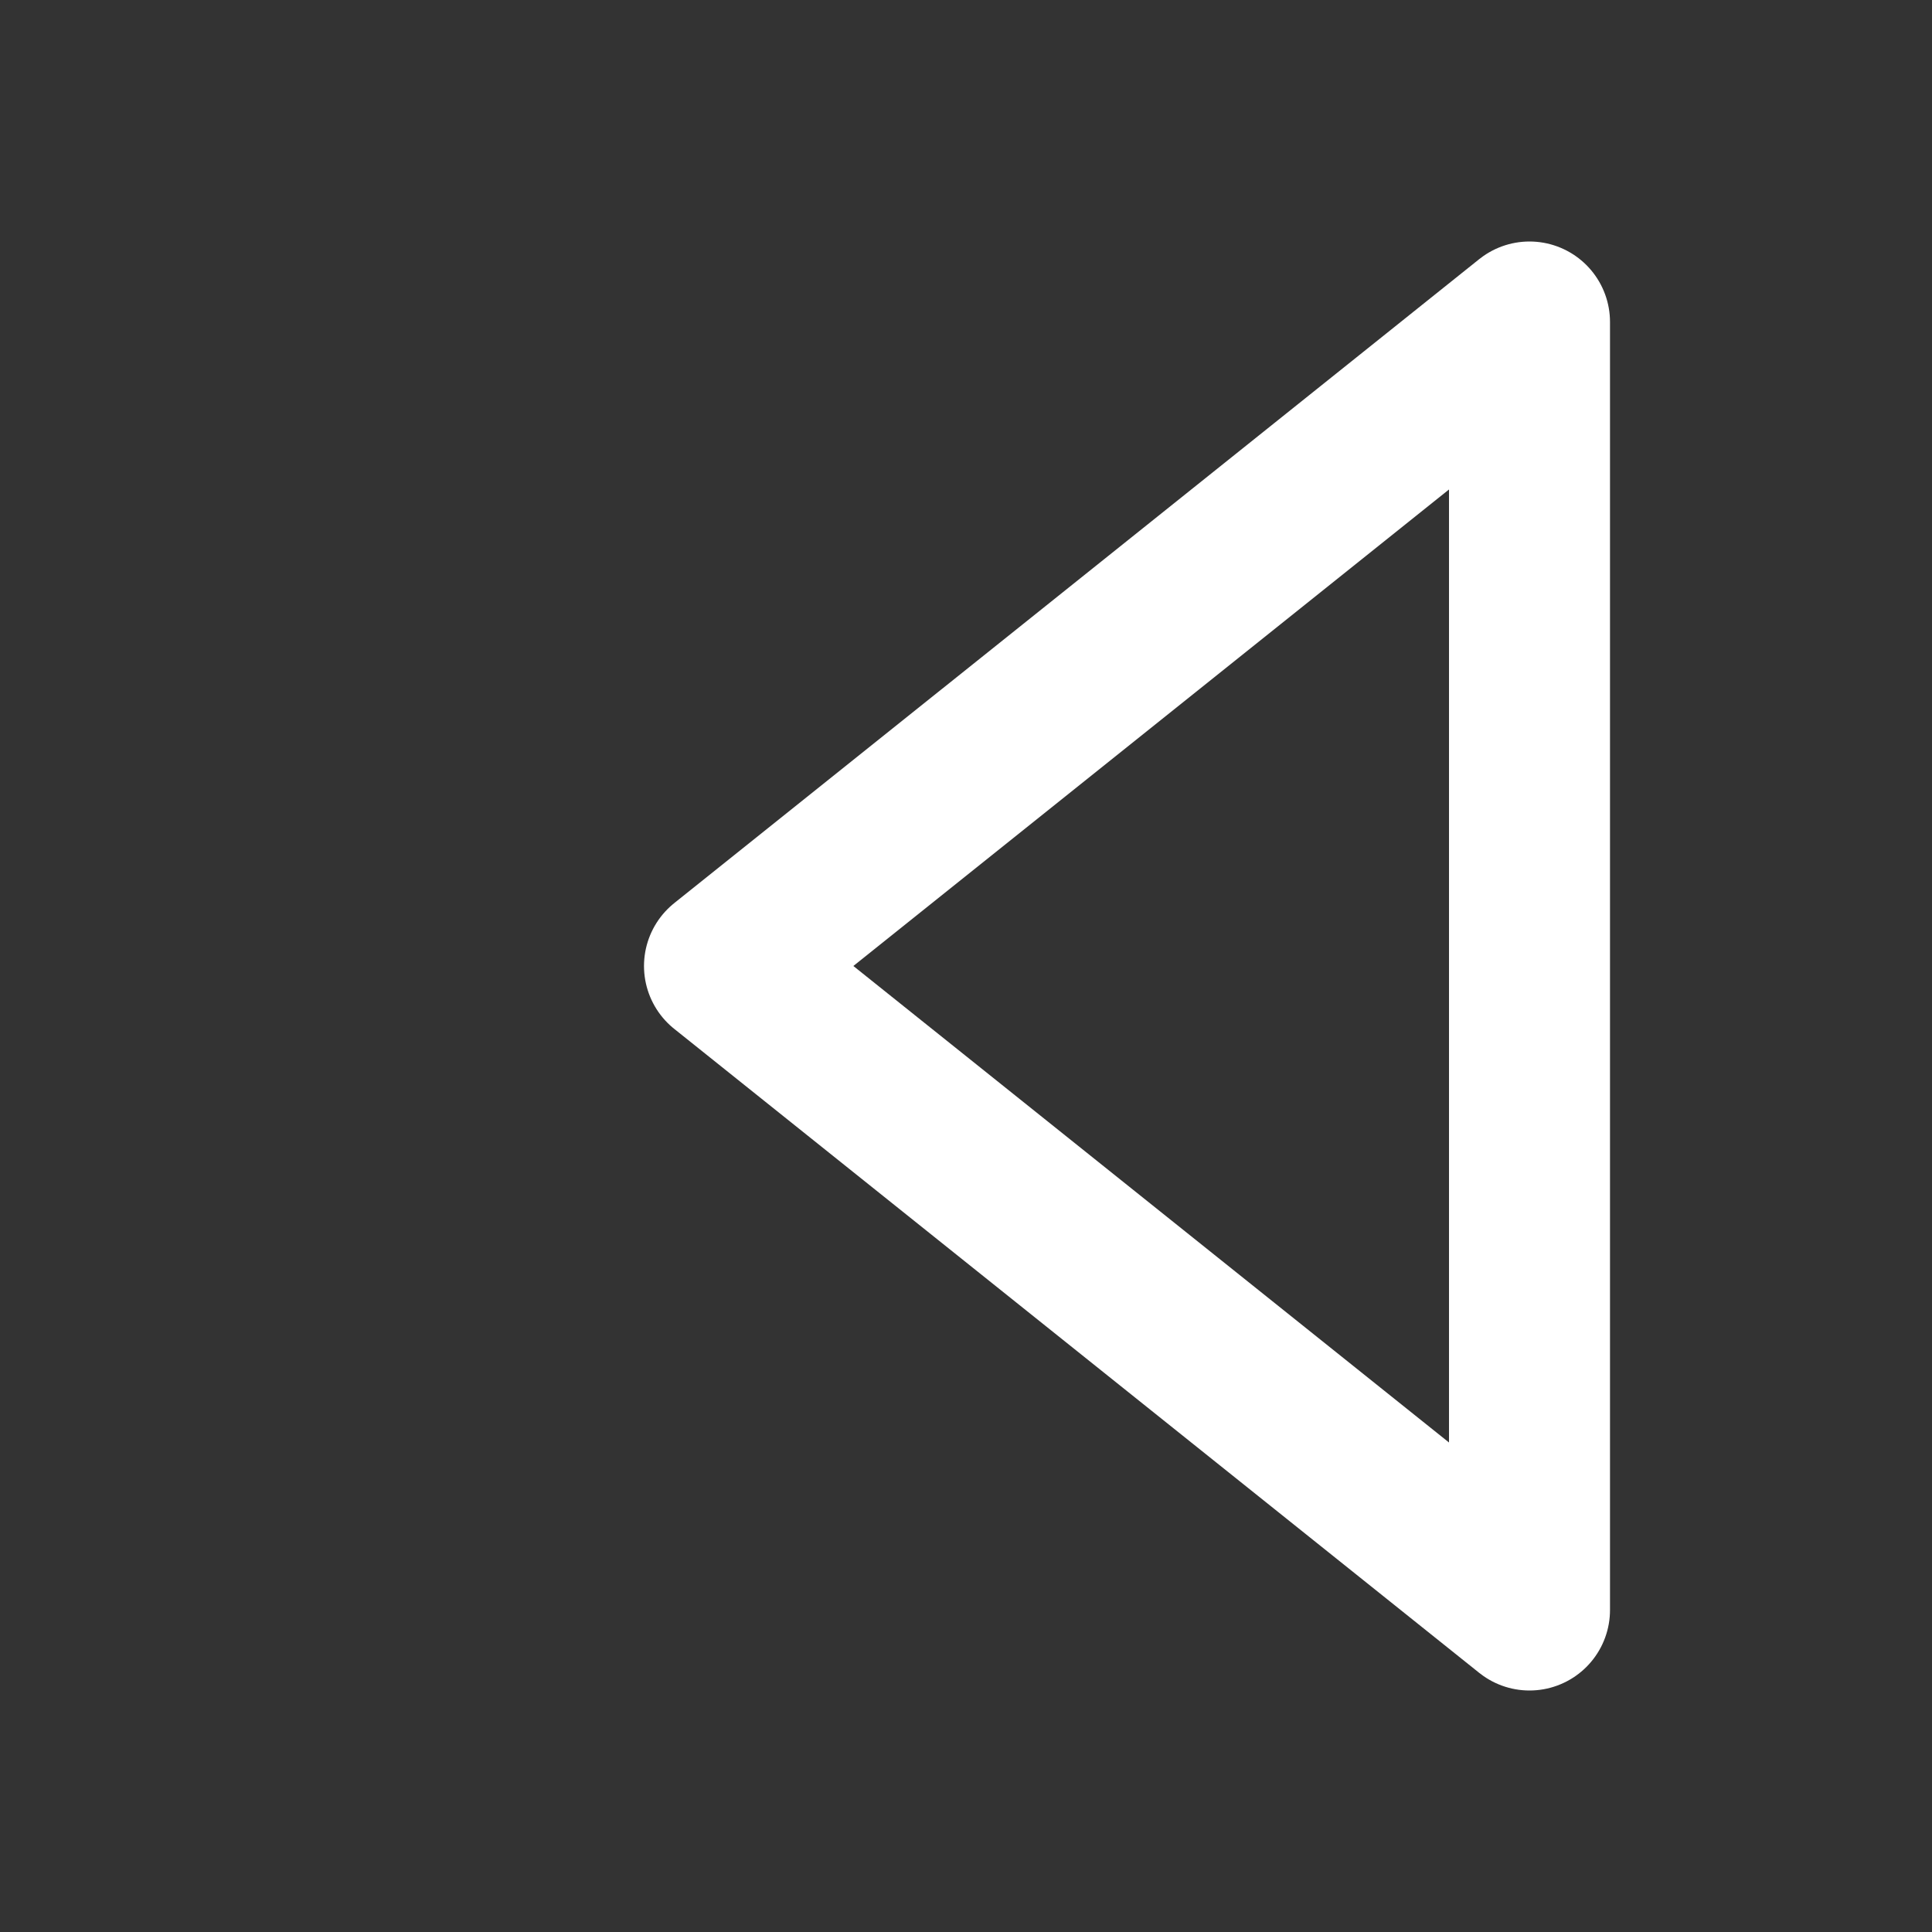<svg xmlns="http://www.w3.org/2000/svg" width="24" height="24" viewBox="0 0 24 24" fill="none" stroke="white"
     stroke-width="2" stroke-linecap="round" stroke-linejoin="round" class="feather feather-skip-back">
    <rect x="0" y="0" width="24" height="24" fill="#333333" stroke="none"/>
    <polygon points="19 20 9 12 19 4 19 20"></polygon>
</svg>